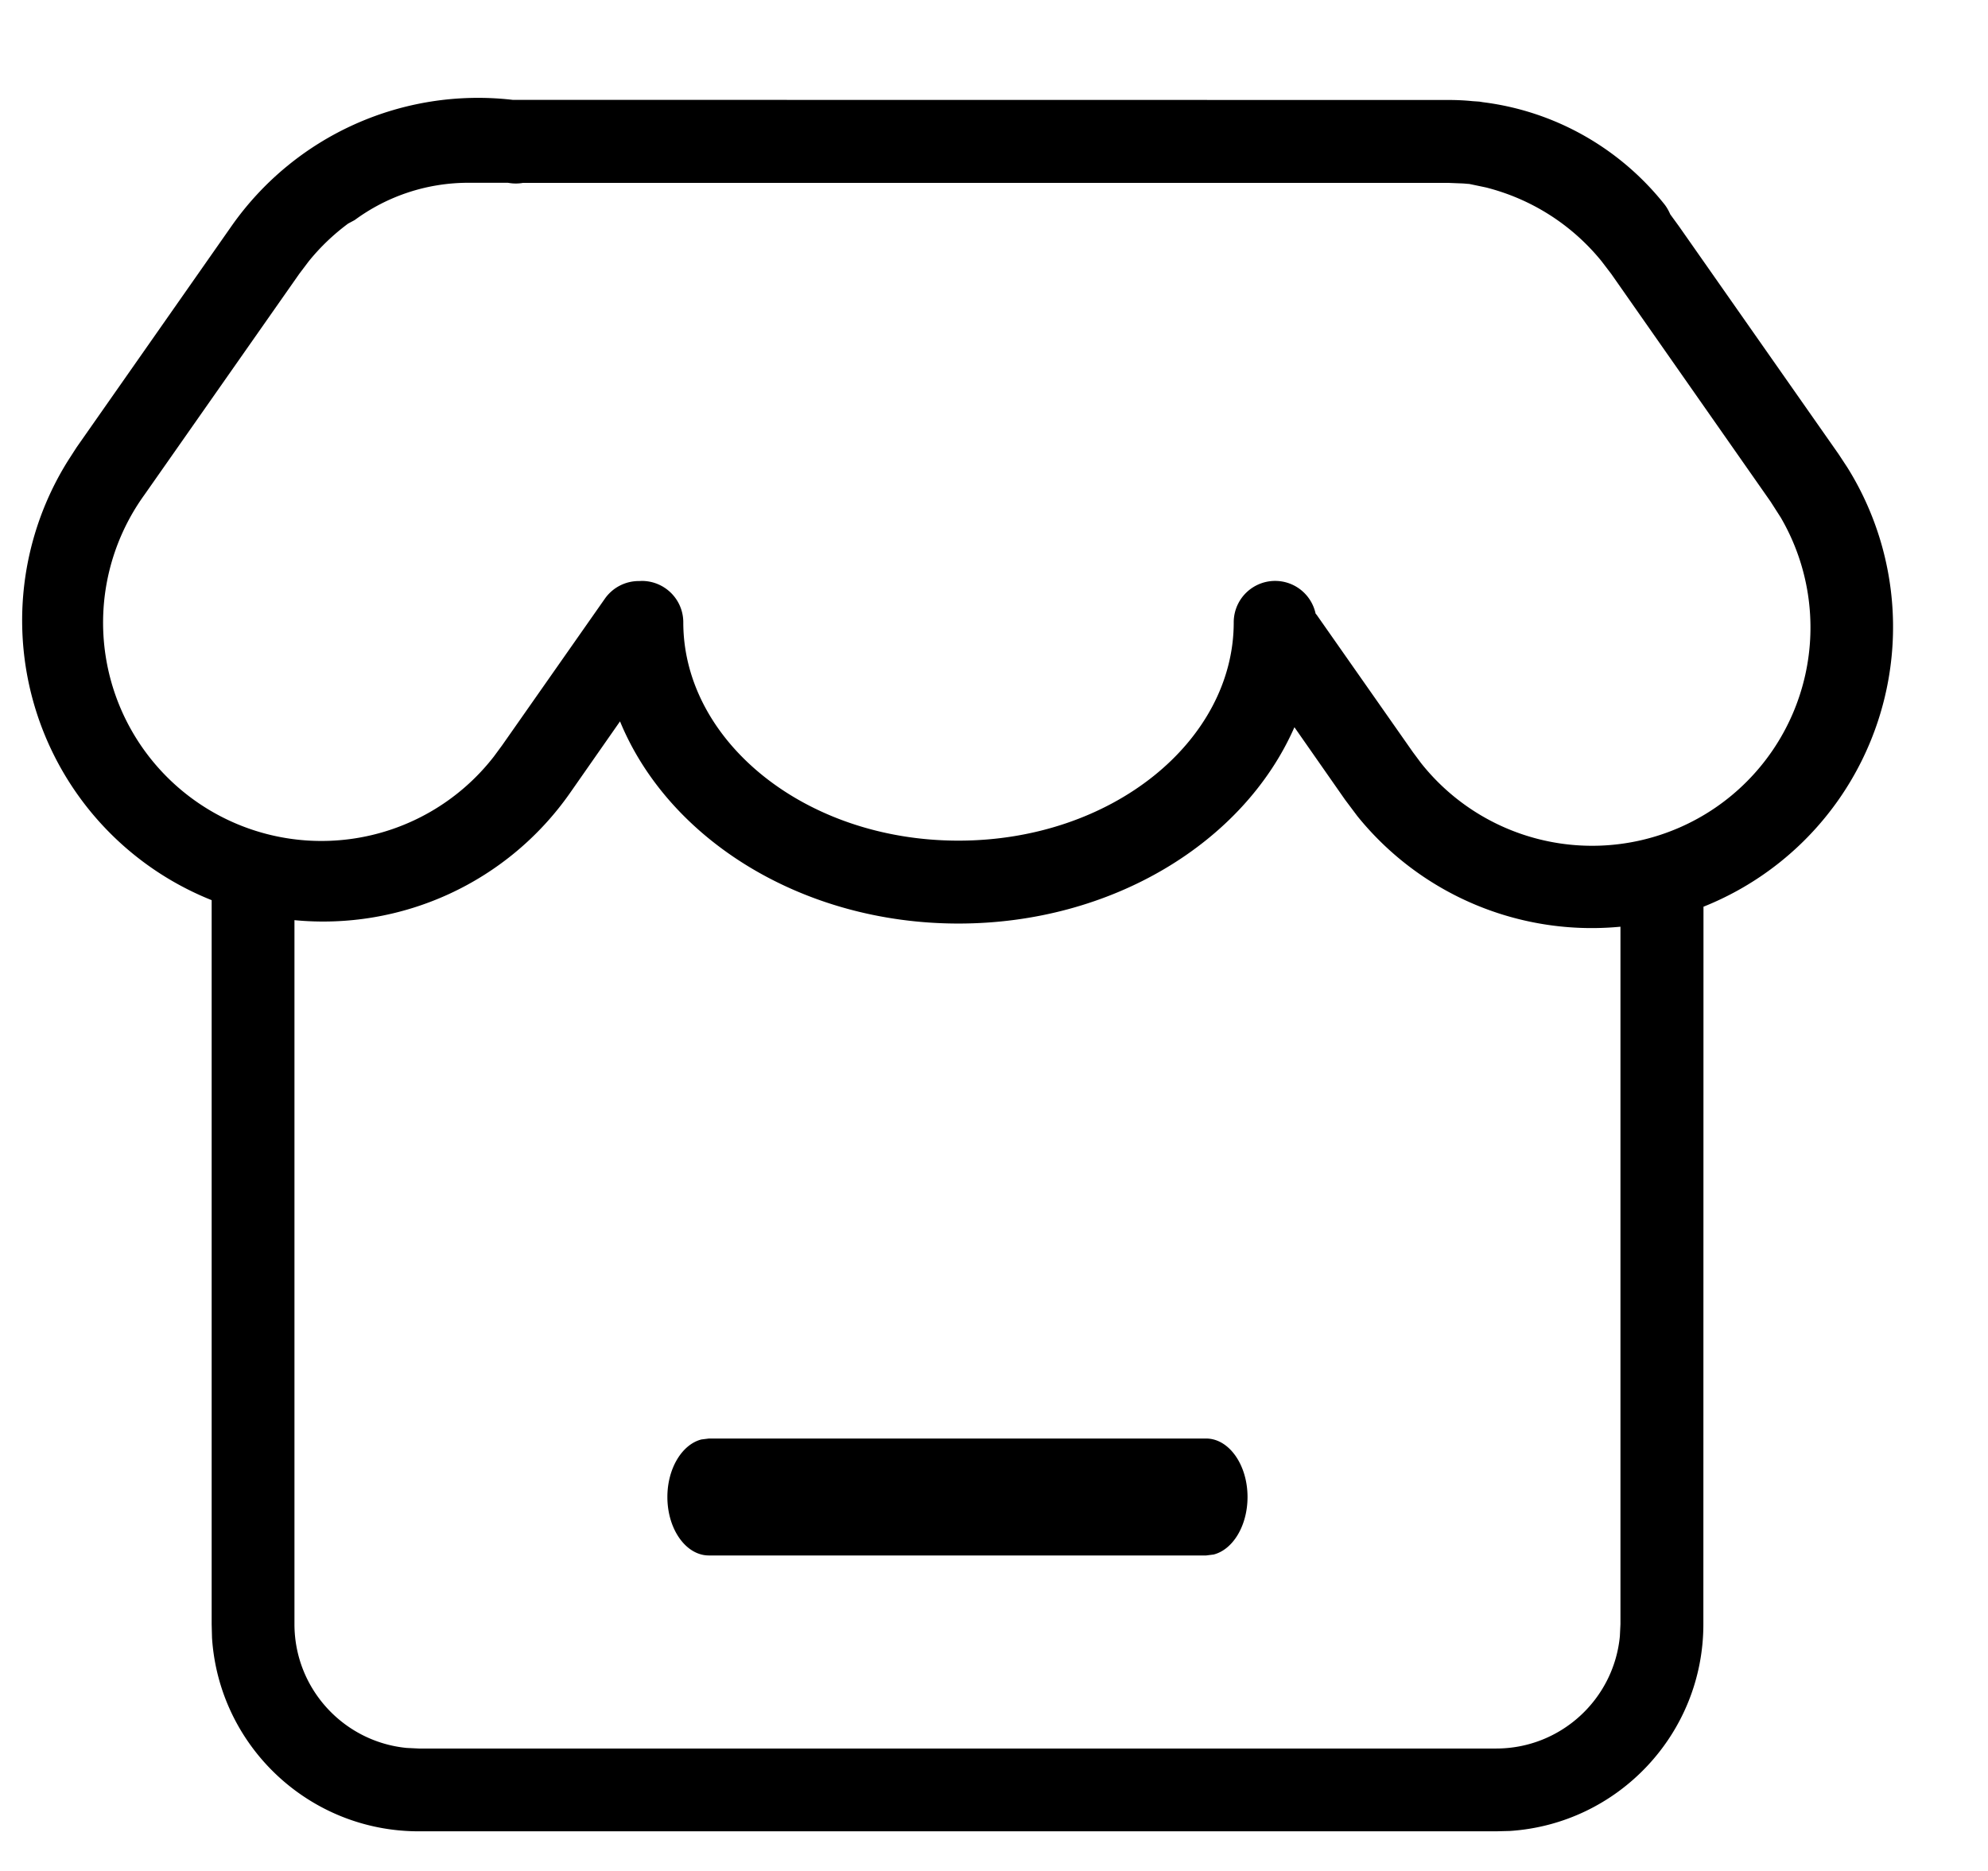 <?xml version="1.0" standalone="no"?><!DOCTYPE svg PUBLIC "-//W3C//DTD SVG 1.1//EN" "http://www.w3.org/Graphics/SVG/1.1/DTD/svg11.dtd"><svg t="1595830090595" class="icon" viewBox="0 0 1088 1024" version="1.1" xmlns="http://www.w3.org/2000/svg" p-id="7153" xmlns:xlink="http://www.w3.org/1999/xlink" width="212.5" height="200"><defs><style type="text/css"></style></defs><path d="M280.64 54.656l512.064 0.064c4.48 0 8.832 0.192 13.184 0.64l3.776 0.256 1.92 0.32c39.04 4.864 74.496 24.832 99.072 55.552 1.472 1.792 2.56 3.776 3.456 5.824l4.8 6.592 87.296 124.608 4.8 7.296a164.864 164.864 0 0 1-78.72 240.448l-0.064 392.704c0 60.096-46.784 109.312-105.92 113.152l-7.488 0.192H229.184c-60.096 0-109.312-46.72-113.152-105.92l-0.192-7.424V492.672A164.864 164.864 0 0 1 37.12 252.288l4.736-7.36 84.736-121.024A164.8 164.8 0 0 1 280.64 54.656z m58.688 340.16l-27.392 39.232a164.8 164.8 0 0 1-150.784 69.568v385.28c0 35.392 27.008 64.448 61.44 67.776l6.592 0.32h589.632c35.392 0 64.448-27.008 67.712-61.504l0.32-6.528V507.2a164.864 164.864 0 0 1-144-60.544l-6.72-8.96-27.712-39.68c-27.776 63.232-100.096 107.456-183.872 107.456-85.12 0-158.528-45.76-185.216-110.656z m320.768 392.512c12.48 0 22.656 14.336 22.656 32 0 15.744-8 28.8-18.56 31.488l-4.096 0.512H387.968c-12.544 0-22.72-14.336-22.72-32 0-15.68 8.064-28.8 18.624-31.488l4.096-0.512h272.128zM277.952 100.032h-21.504c-22.784 0-44.416 7.232-62.336 20.416l-3.584 1.92c-7.936 5.888-15.232 12.8-21.632 20.736l-5.12 6.784-84.8 121.024A119.488 119.488 0 0 0 270.272 414.08l4.48-6.08 56.32-80.384a22.656 22.656 0 0 1 18.688-9.6l1.472-0.064c12.544 0 22.72 10.112 22.72 22.656 0 64.896 66.56 119.488 150.592 119.488 84.096 0 150.656-54.592 150.656-119.488a22.656 22.656 0 0 1 44.8-4.8l0.64 0.768 52.608 75.072 4.48 6.016a119.488 119.488 0 0 0 196.864-134.4l-5.568-8.704-87.232-124.672-5.376-7.04c-16.384-20.096-38.464-33.984-63.168-40.256l-9.152-1.92-1.088-0.064a106.496 106.496 0 0 0-2.24-0.192l-8.064-0.32H286.208a22.656 22.656 0 0 1-7.04 0.128l-1.28-0.192z" p-id="7154"></path></svg>
